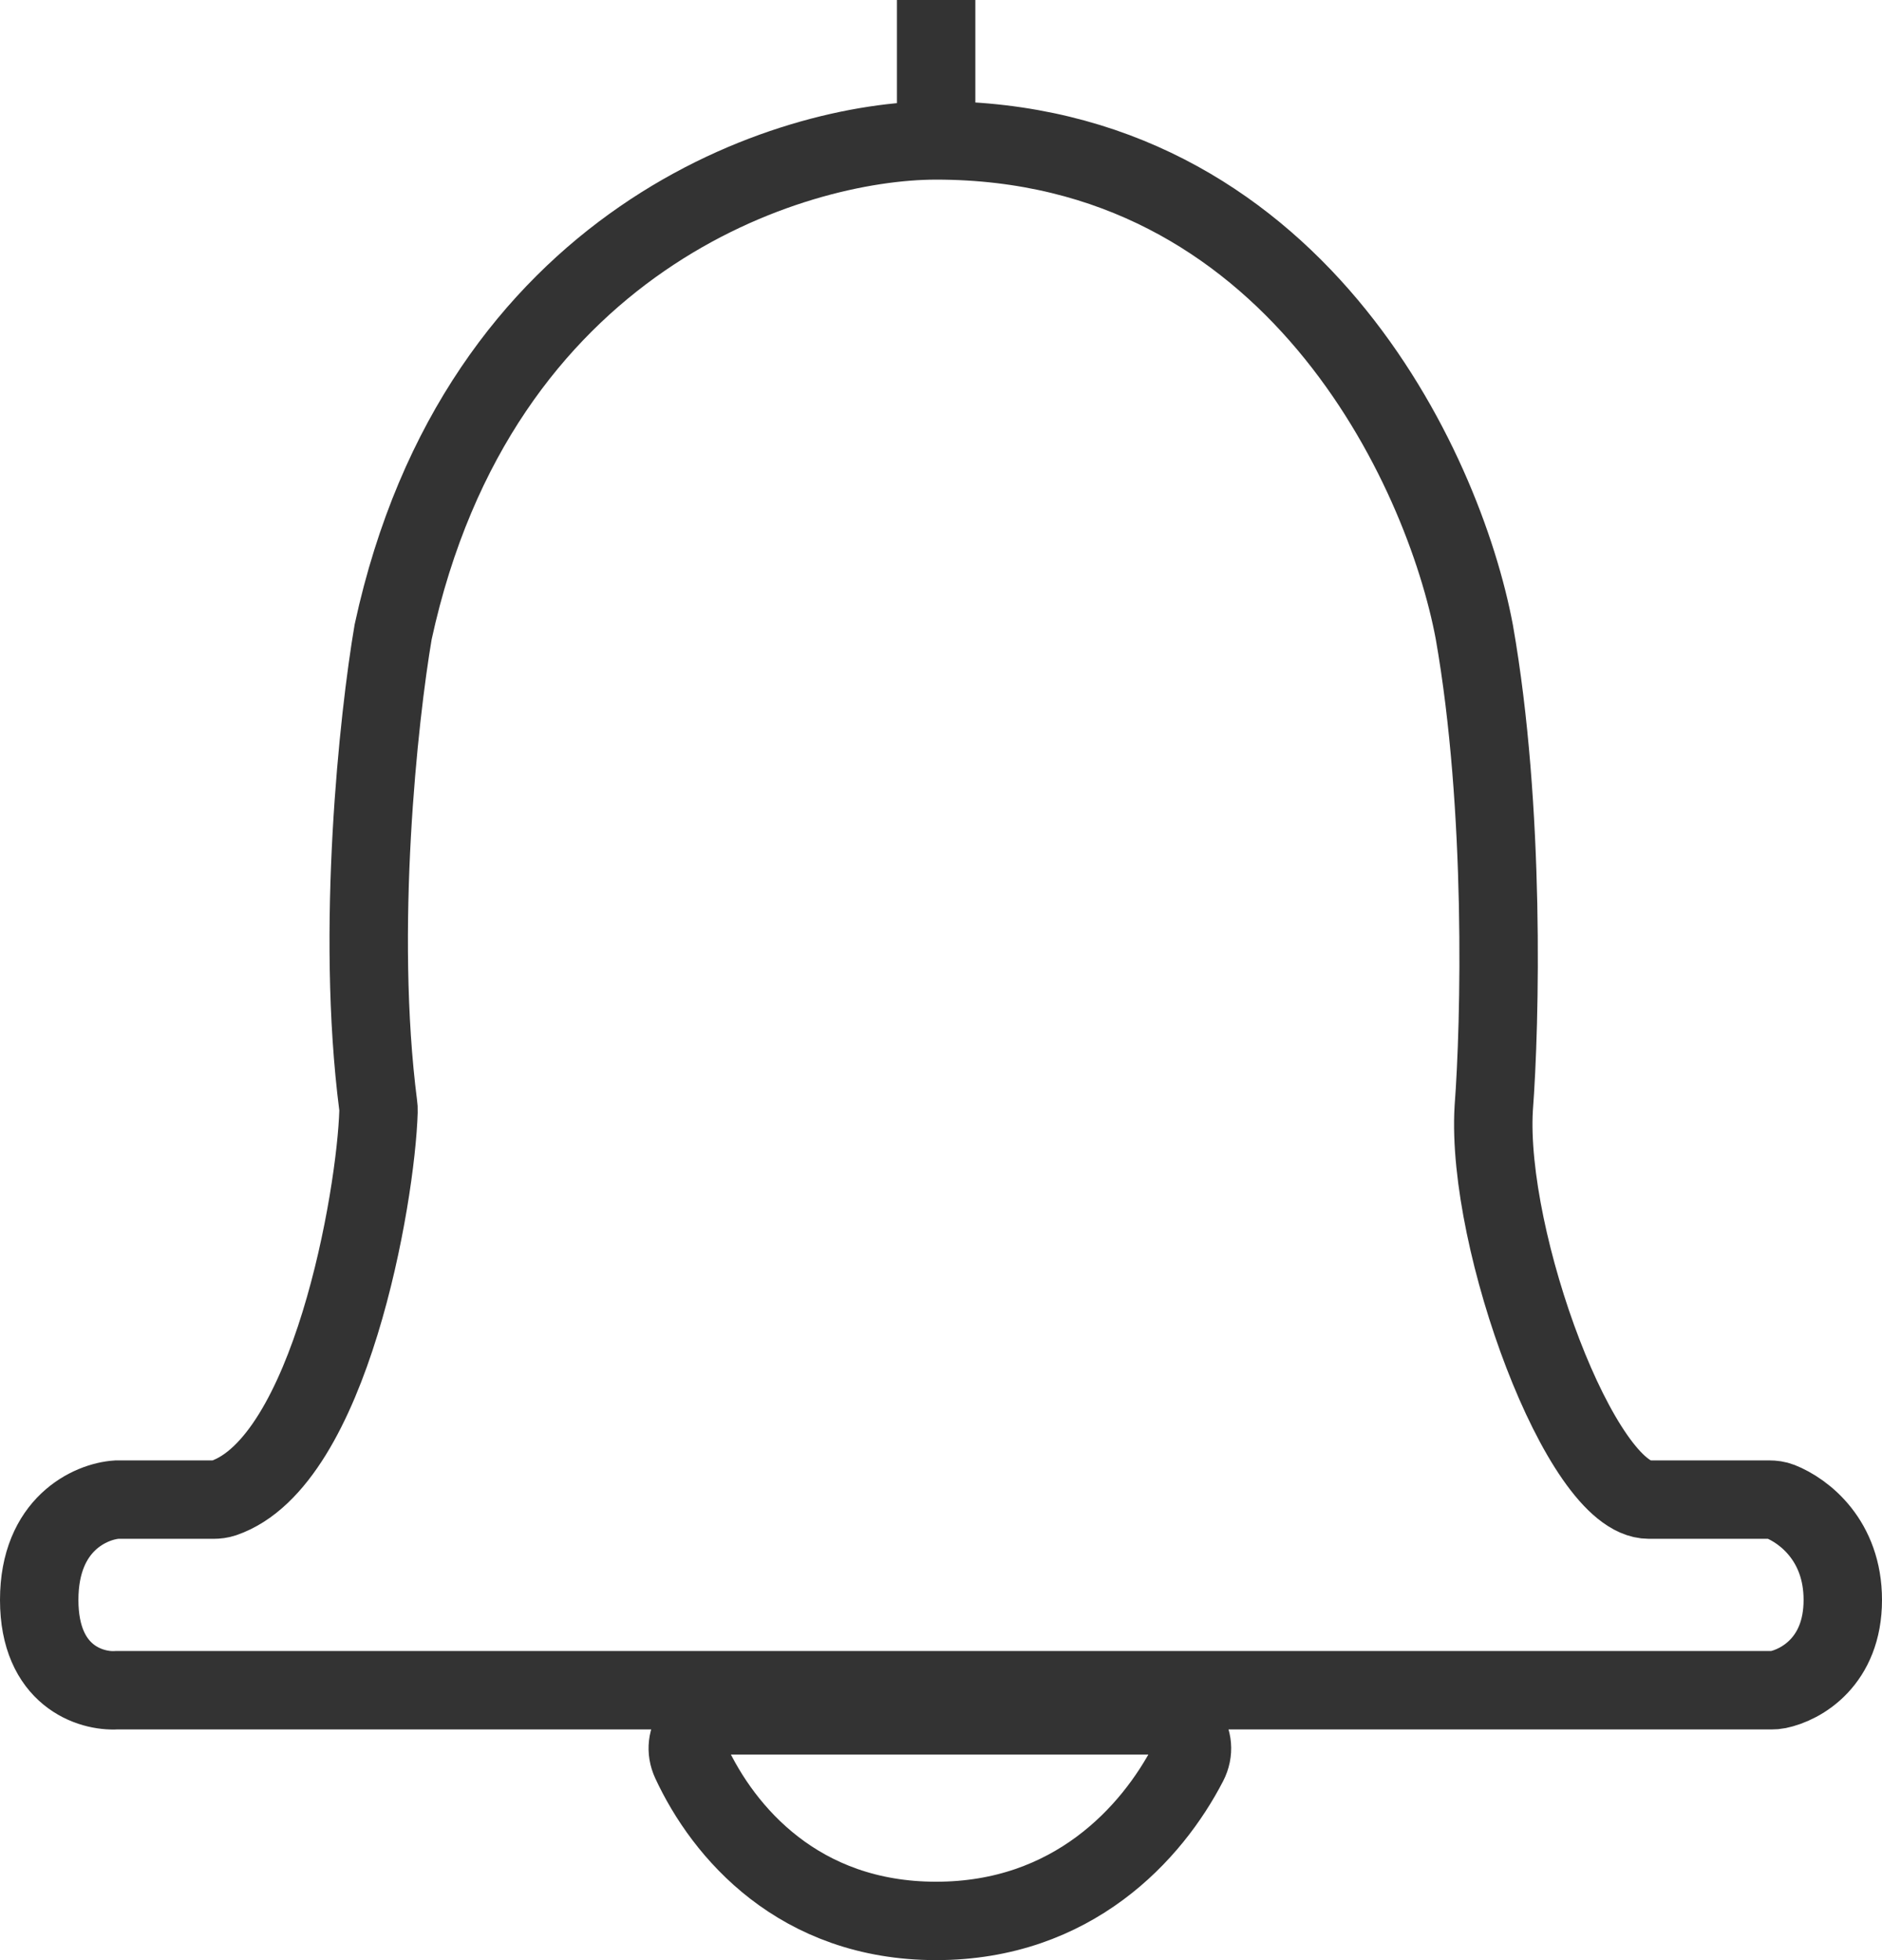 <svg width="48" height="50" viewBox="0 0 48 50" fill="none" xmlns="http://www.w3.org/2000/svg">
<path d="M23.876 0V3.582M23.876 3.582C20.167 3.582 12.203 6.09 10.027 16.12C9.658 18.283 9.069 23.711 9.646 28.2C9.653 28.25 9.656 28.296 9.654 28.346C9.589 30.528 8.424 37.285 5.702 38.215C5.619 38.243 5.531 38.253 5.443 38.253H2.978C2.319 38.296 1 38.867 1 40.812C1 42.757 2.319 43.157 2.978 43.115H45.195C45.244 43.115 45.293 43.112 45.341 43.102C45.937 42.981 47 42.384 47 40.812C47 39.295 46.01 38.539 45.405 38.3C45.316 38.265 45.22 38.253 45.124 38.253H42.054C40.323 38.253 37.899 31.652 38.097 28.274C38.262 26.099 38.394 20.623 37.602 16.12C36.819 11.941 32.977 3.582 23.876 3.582ZM23.876 49C27.355 49 29.38 46.767 30.306 44.977C30.611 44.388 30.142 43.755 29.479 43.755H18.462C17.817 43.755 17.349 44.357 17.62 44.942C18.453 46.738 20.375 49 23.876 49Z" stroke="#333333" stroke-width="2"/>
</svg>
